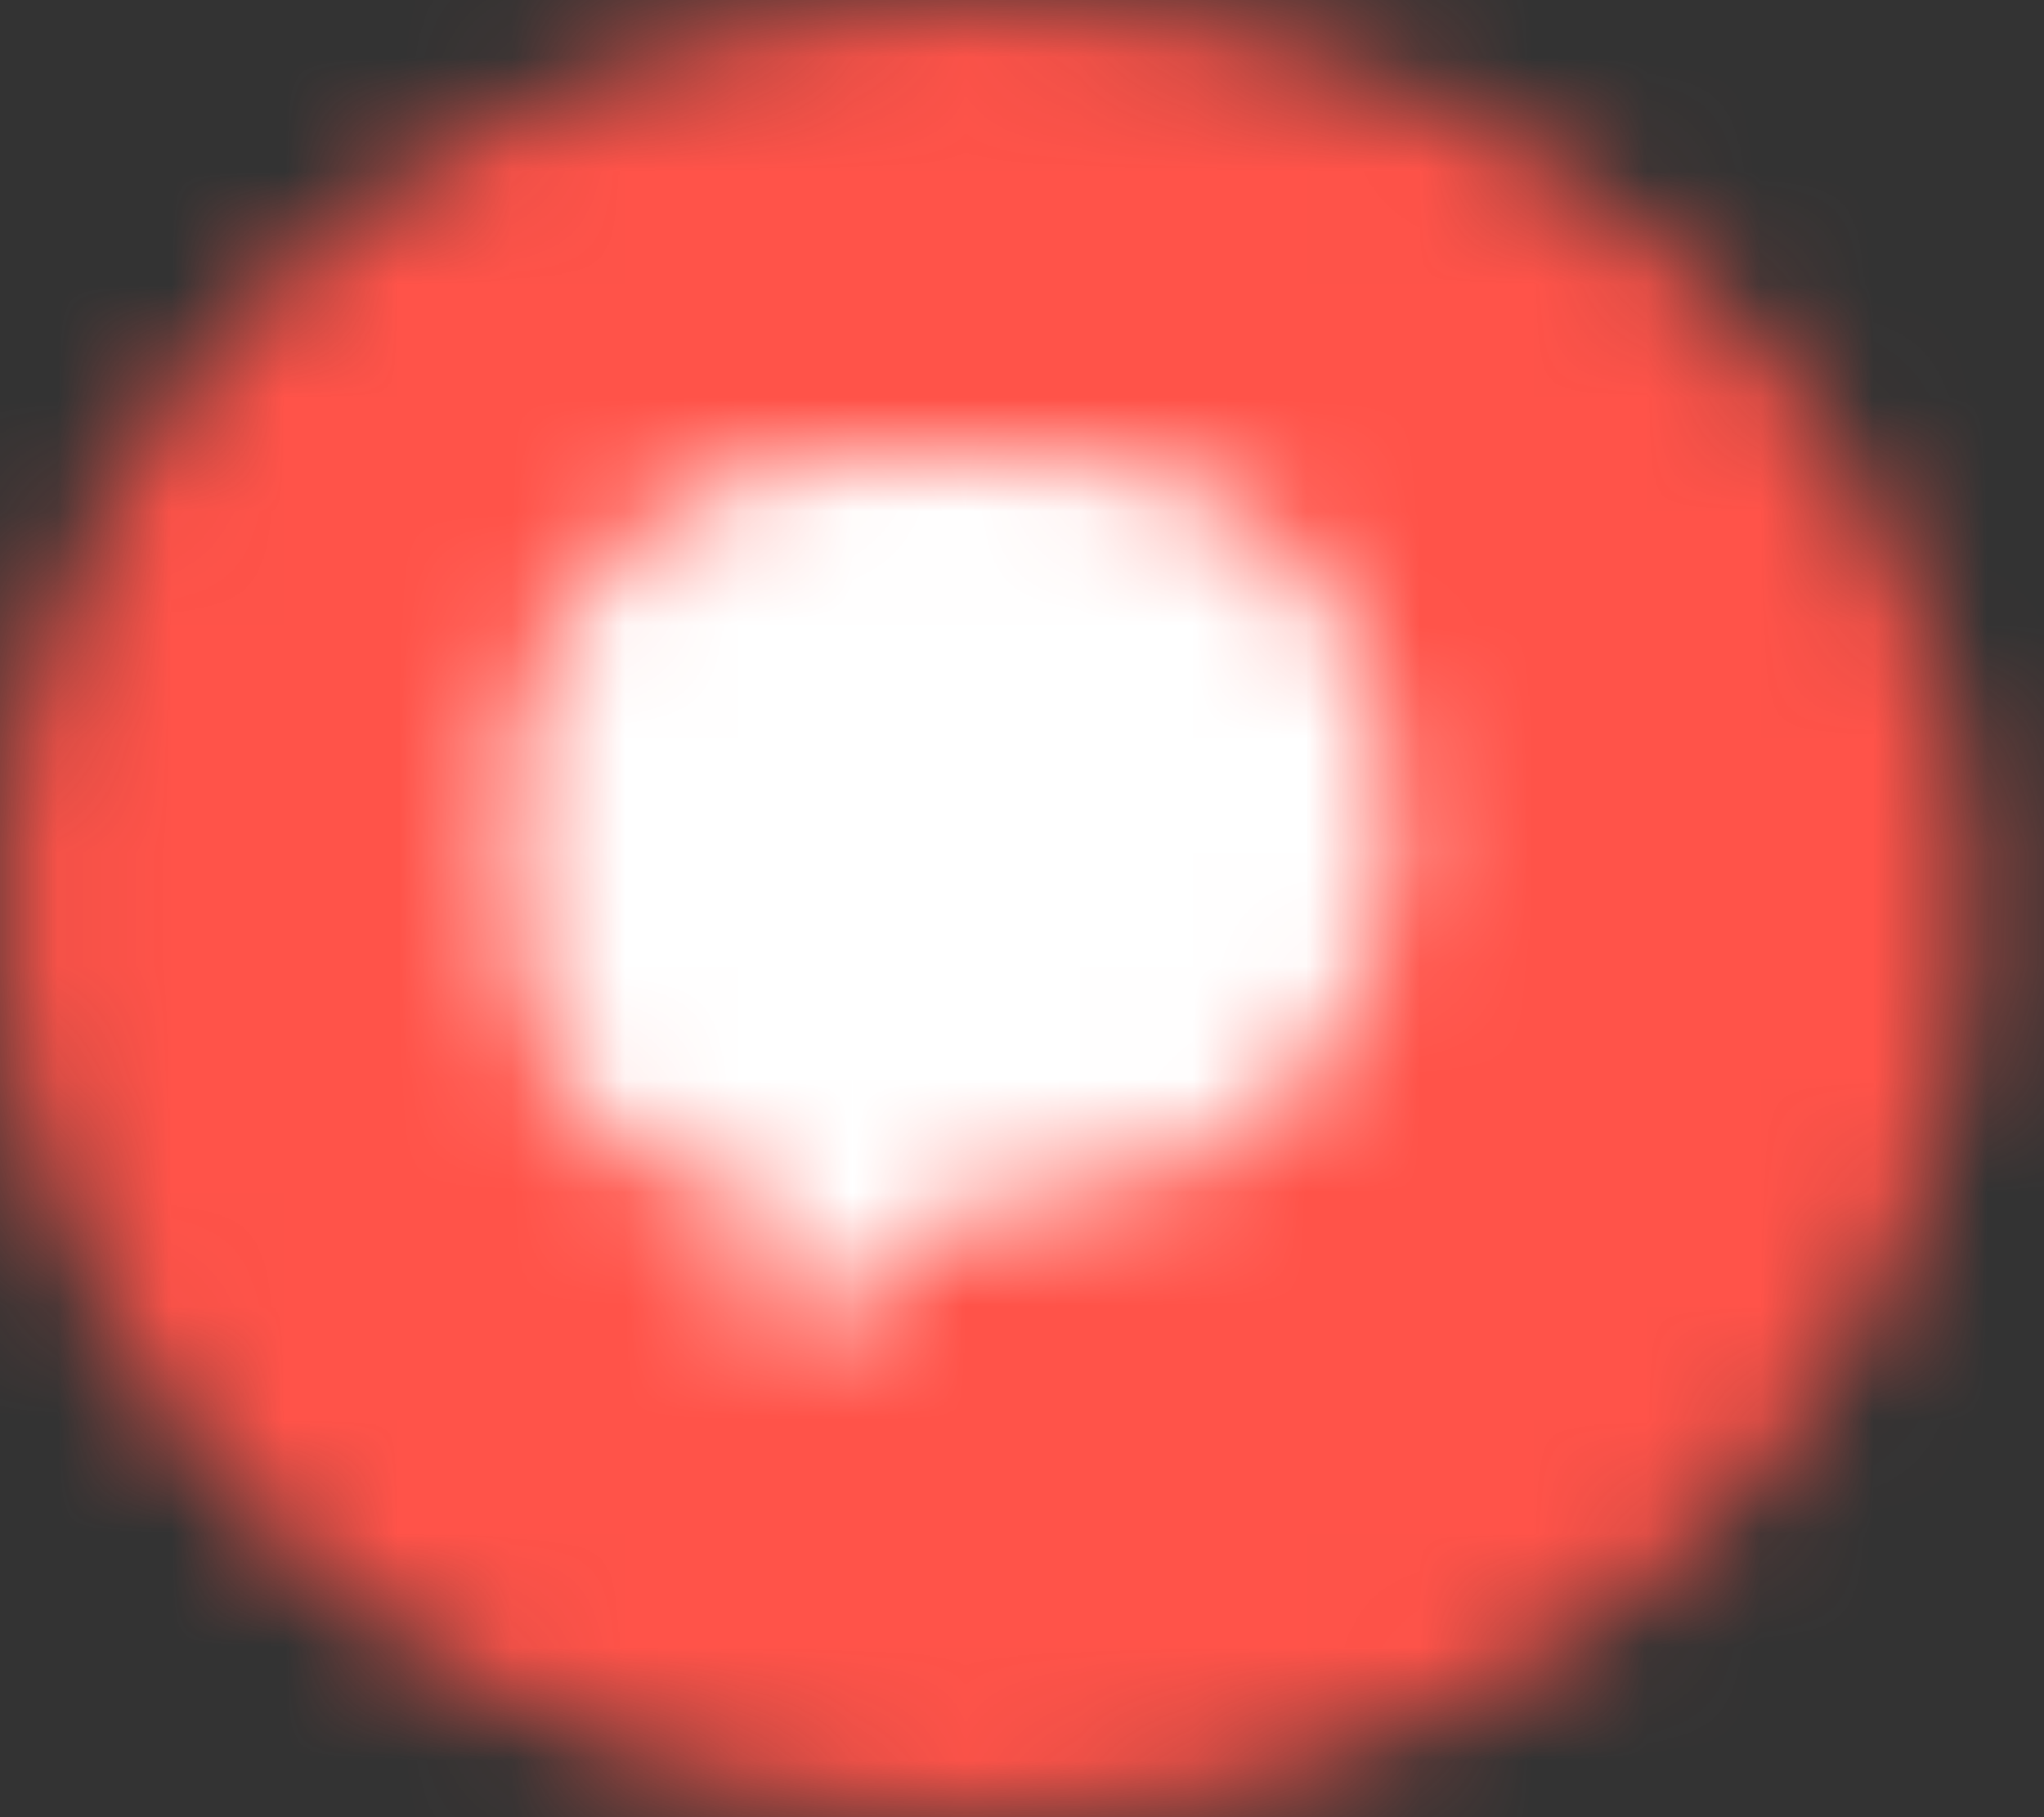 <svg xmlns="http://www.w3.org/2000/svg" xmlns:xlink="http://www.w3.org/1999/xlink" width="18" height="16" viewBox="0 0 18 16">
    <rect x="0" y="0" width="18" height="16" fill="#333333" stroke="none"/>
    <defs>
        <path id="51wtghlpja" d="M8.686 0c4.797 0 8.685 3.582 8.685 8s-3.888 8-8.685 8C3.889 16 0 12.418 0 8s3.889-8 8.686-8z"/>
        <path id="8yfn2h6g0c" d="M5.258 0c1.657 0 3 1.343 3 3v.5c0 1.657-1.343 3-3 3h-.542L2.729 8V6.5l-.158-.006C1.523 6.417.675 5.584.595 4.52L.5 3.223C.493 3.15.49 3.075.49 3c0-1.657 1.343-3 3-3h1.768z"/>
    </defs>
    <g fill="none" fill-rule="evenodd">
        <mask id="u0fv90yzyb" fill="#fff">
            <use xlink:href="#51wtghlpja"/>
        </mask>
        <path fill="#FF5349" d="M-5 -5L22.371 -5 22.371 21 -5 21z" mask="url(#u0fv90yzyb)"/>
        <g transform="translate(4 4)">
            <mask id="pww0w8v9ad" fill="#fff">
                <use xlink:href="#8yfn2h6g0c"/>
            </mask>
            <path fill="#FFF" d="M-4.51 -5L13.258 -5 13.258 13 -4.51 13z" mask="url(#pww0w8v9ad)"/>
        </g>
    </g>
</svg>
